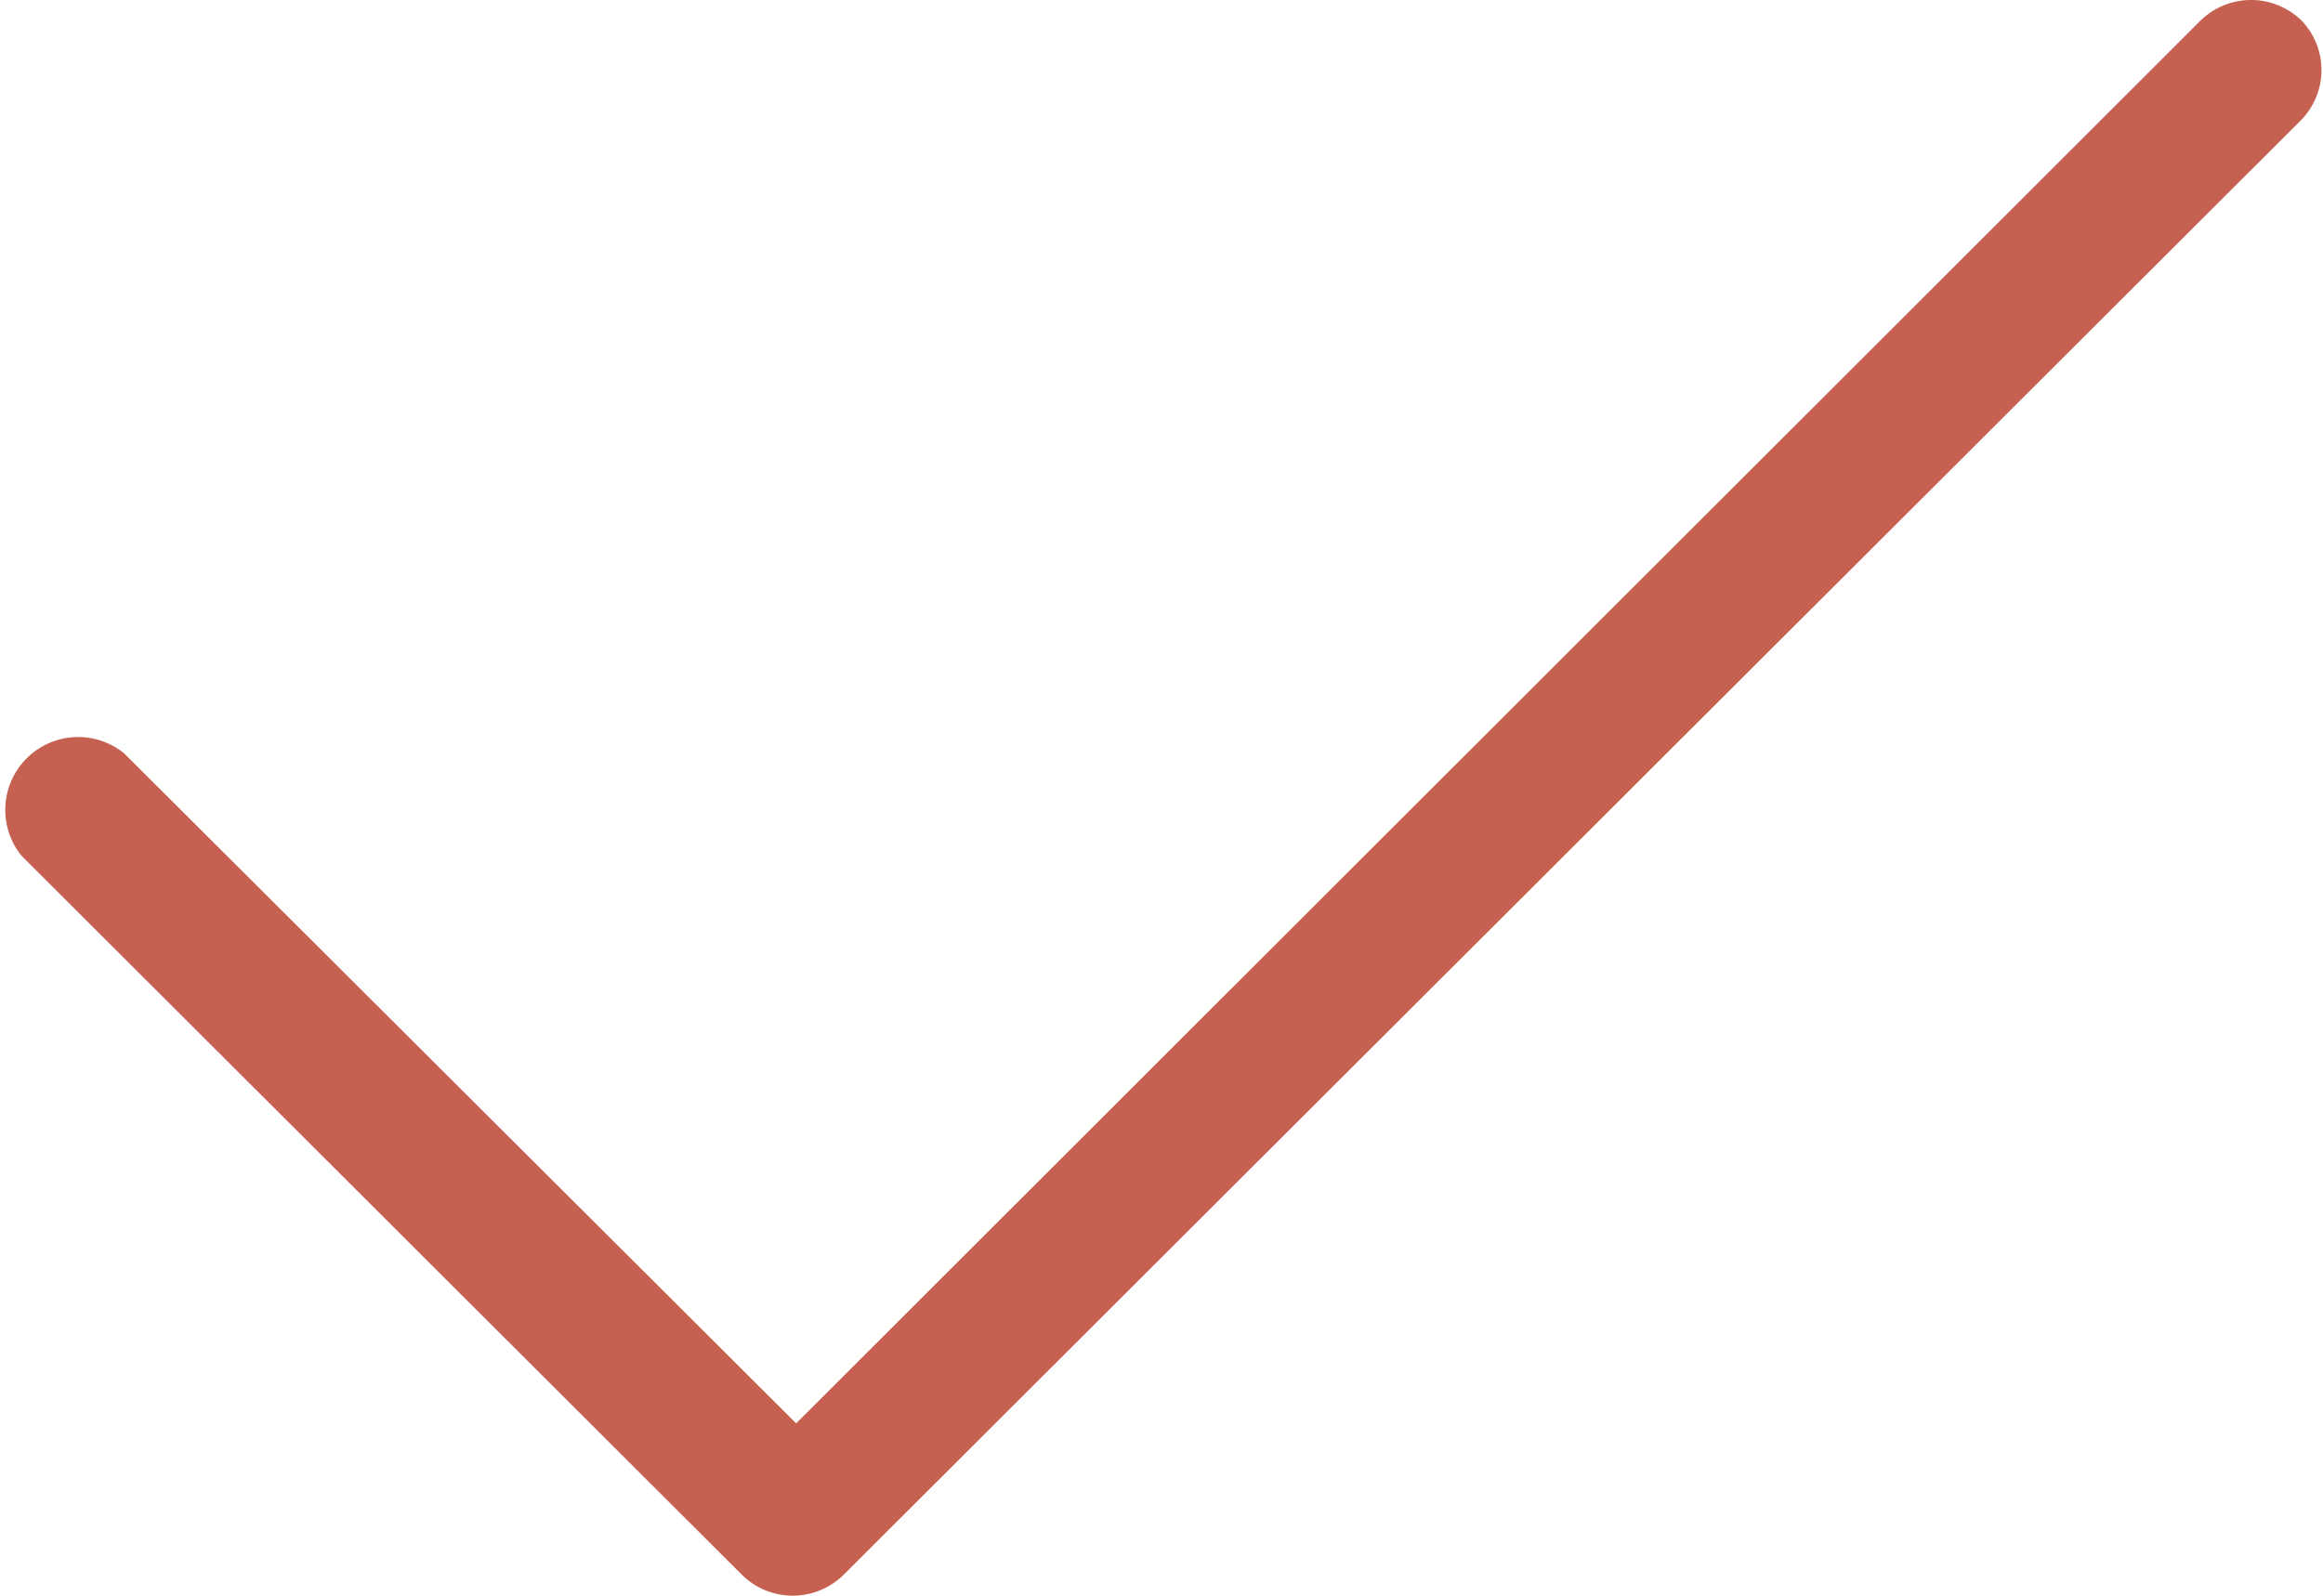 <svg id="Layer_1" data-name="Layer 1" xmlns="http://www.w3.org/2000/svg" viewBox="0 0 37.61 25.85"><defs><style>.cls-1{fill:#c66051;}</style></defs><title>checkmark-white</title><g id="interface_-_tick_done" data-name="interface - tick done"><path class="cls-1" d="M2920.6,2998.29a1.17,1.17,0,0,0-1.65,0L2896.22,3021l-10.88-10.85a1.18,1.18,0,0,0-1.66,1.66l11.66,11.64,0,0v0a1.17,1.17,0,0,0,1.65,0l23.57-23.53A1.16,1.16,0,0,0,2920.6,2998.29Z" transform="translate(-2883.33 -2997.95)"/></g></svg>